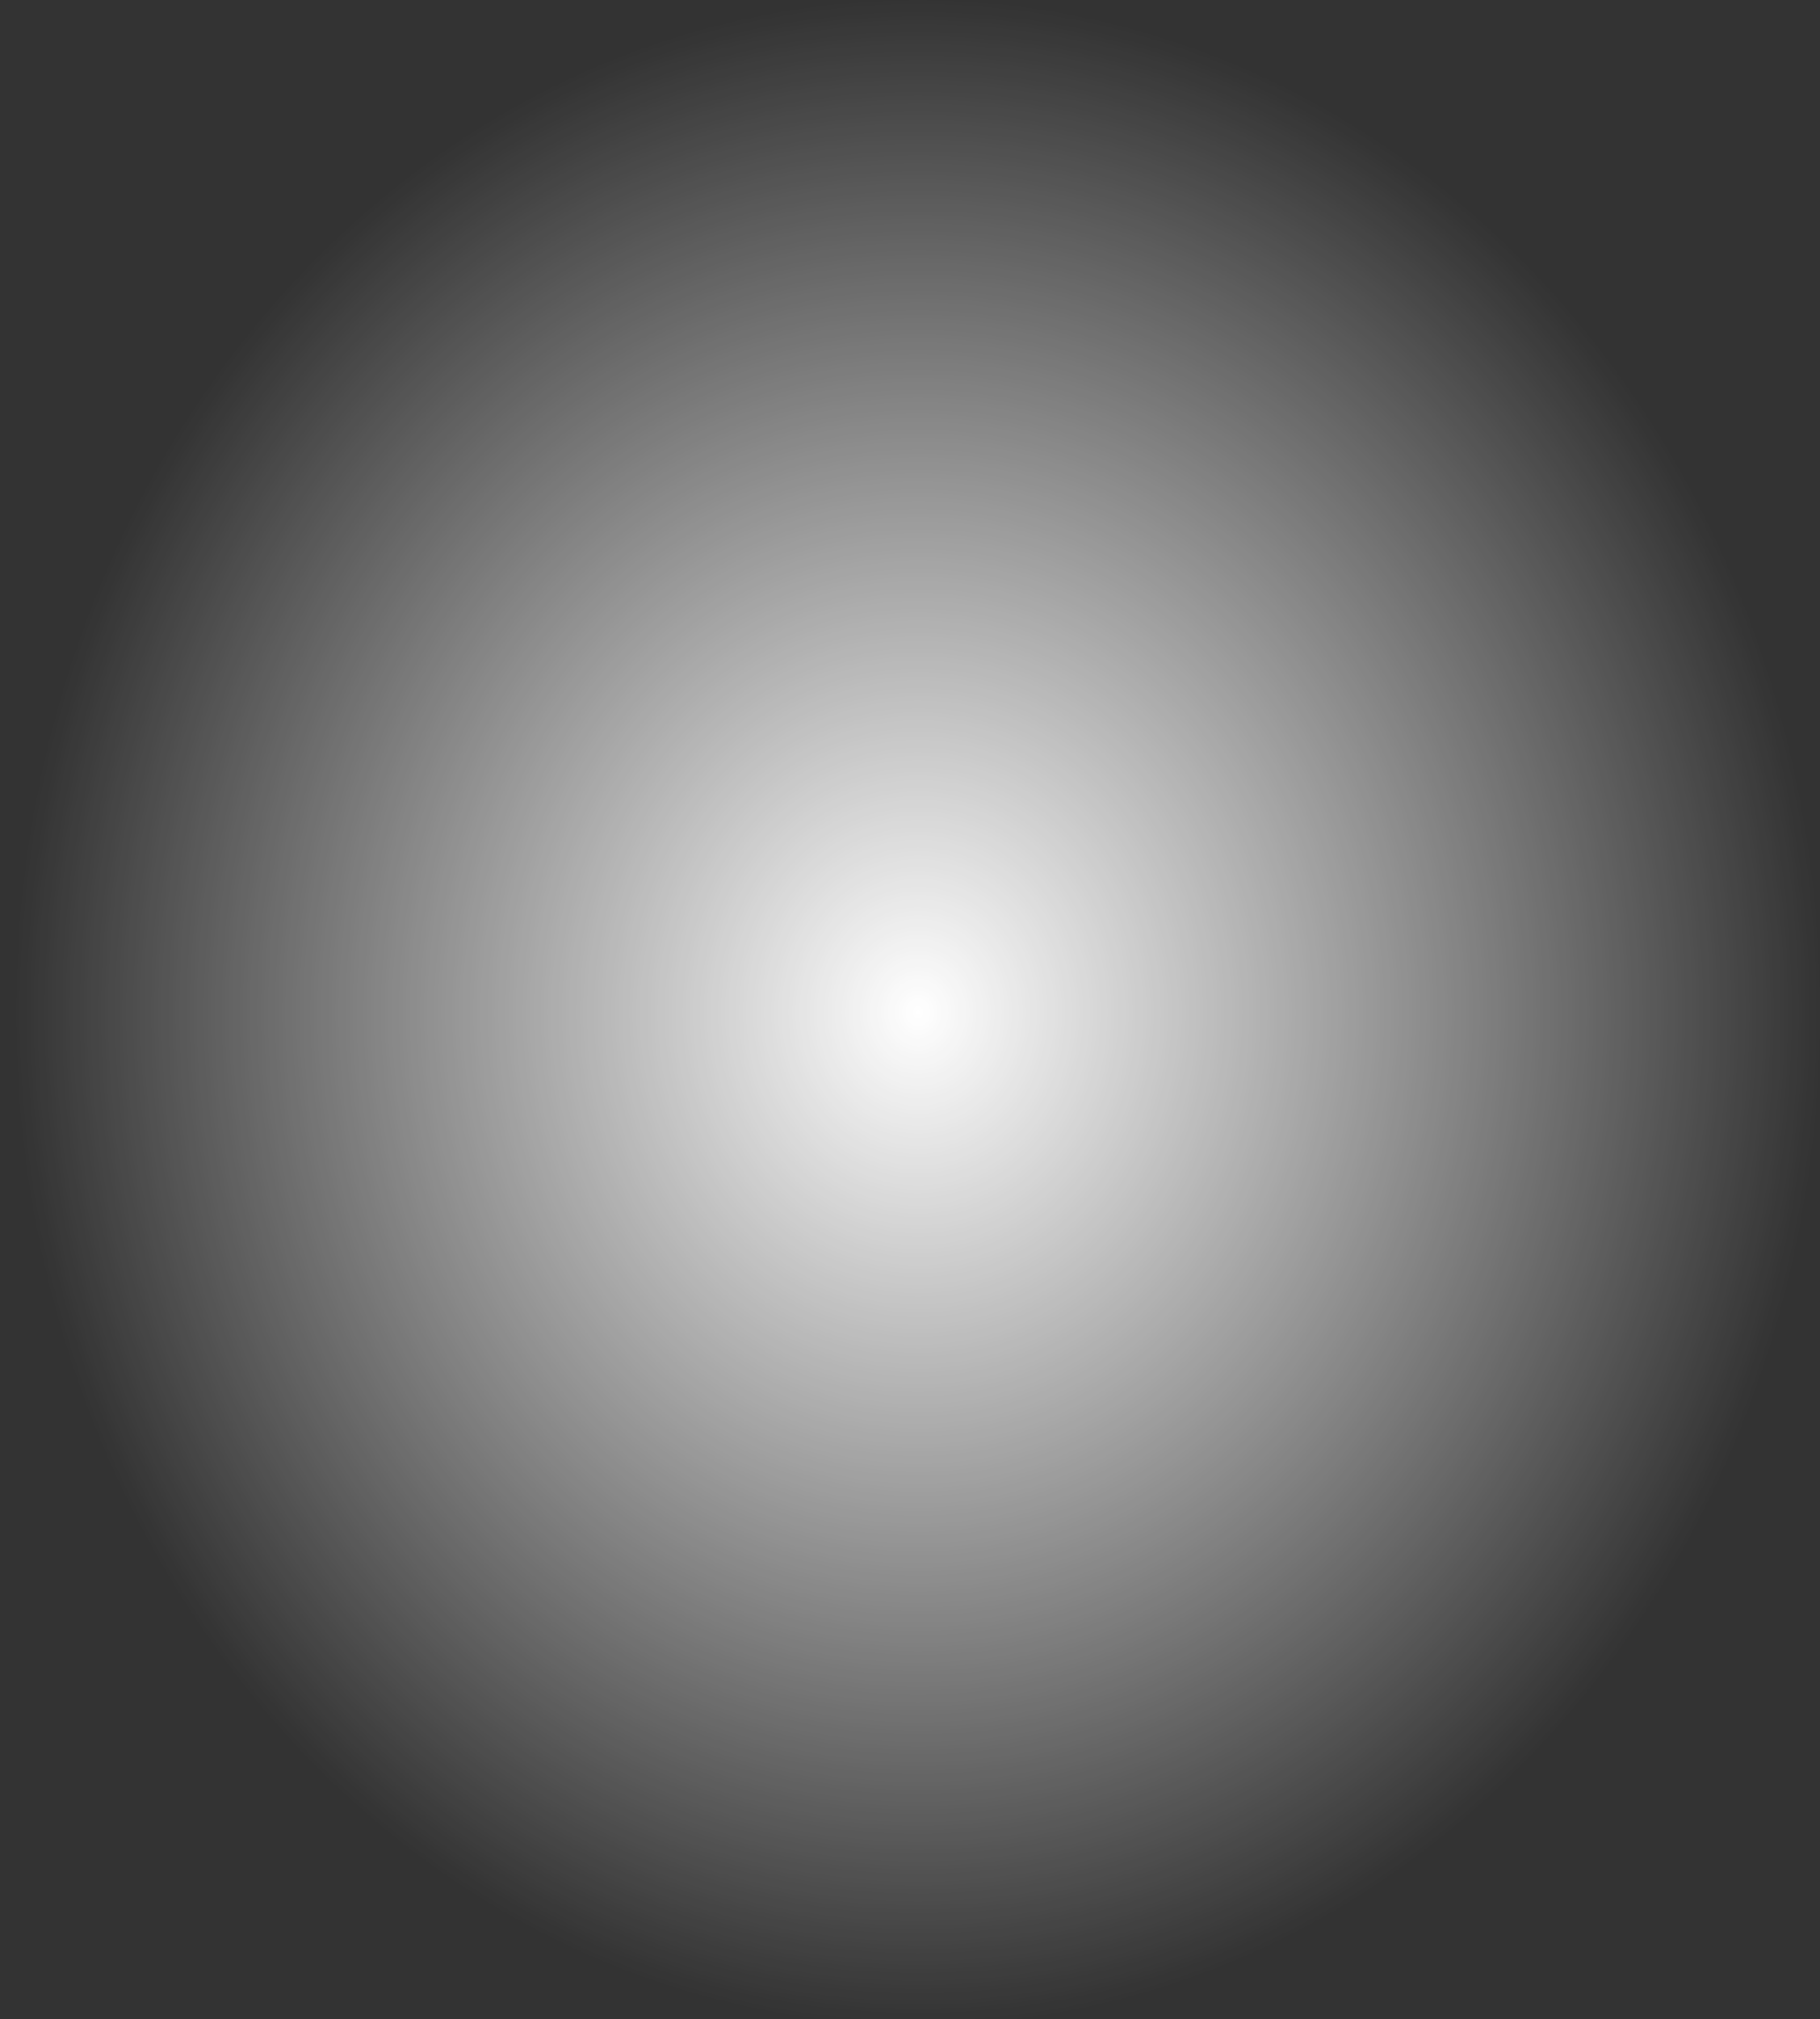 
<svg xmlns="http://www.w3.org/2000/svg" version="1.1" xmlns:xlink="http://www.w3.org/1999/xlink" preserveAspectRatio="none" x="0px" y="0px" width="101px" height="112px" viewBox="0 0 101 112">
<rect x="0" y="0" width="101" height="112" fill="#333333" stroke="none"/>
<defs>
<radialGradient id="Gradient_1" gradientUnits="userSpaceOnUse" cx="0" cy="0" r="40.113" fx="0" fy="0" gradientTransform="matrix( 1, 0, 0, 1.161, 0,0.05) " spreadMethod="pad">
<stop  offset="0%" stop-color="#FFFFFF"/>

<stop  offset="100%" stop-color="#FFFFFF" stop-opacity="0"/>
</radialGradient>

<g id="Symbol_254_0_Layer0_0_FILL">
<path fill="url(#Gradient_1)" stroke="none" d="
M 28.8 -32.8
Q 16.85 -46.45 0 -46.45 -16.85 -46.45 -28.8 -32.8 -40.75 -19.2 -40.75 0 -40.75 19.25 -28.8 32.9 -16.85 46.55 0 46.55 16.85 46.55 28.8 32.9 40.7 19.25 40.7 0 40.7 -19.2 28.8 -32.8 Z"/>
</g>
</defs>

<g transform="matrix( 1.25, 0, 0, 1.208, 50.95,56.1) ">
<g transform="matrix( 1, 0, 0, 1, 0,0) ">
<use xlink:href="#Symbol_254_0_Layer0_0_FILL"/>
</g>
</g>
</svg>
